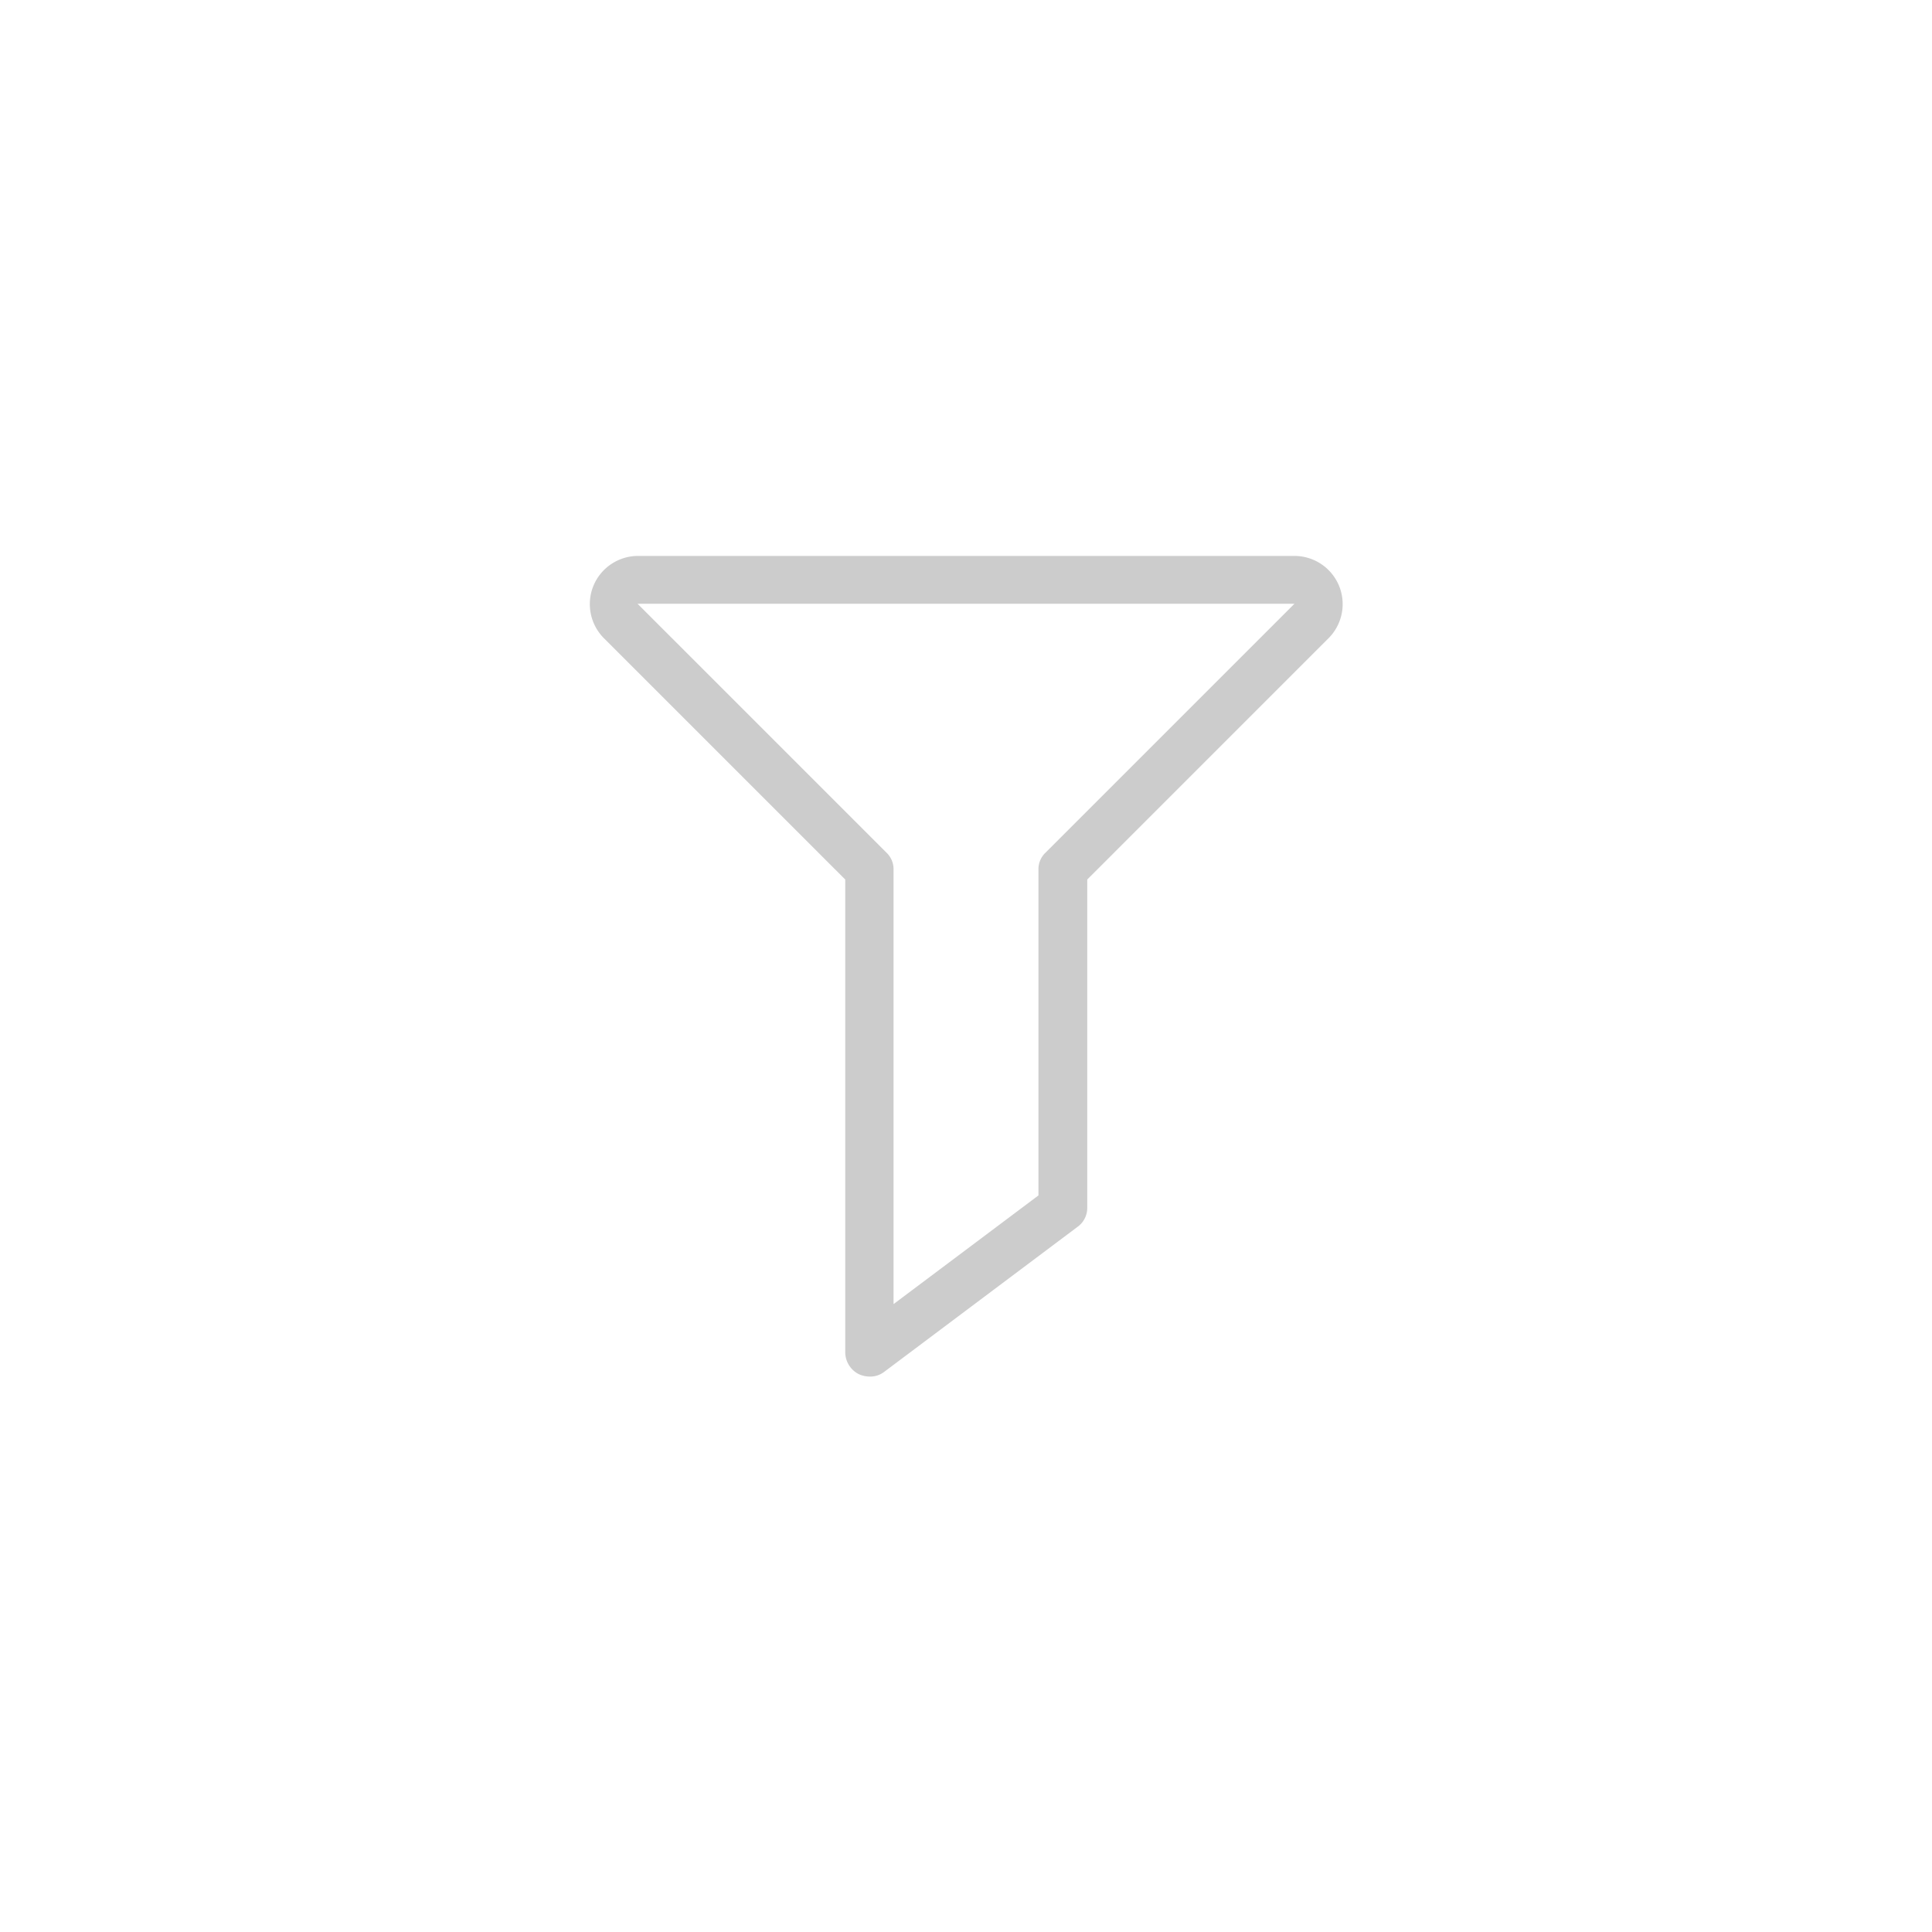 <svg xmlns="http://www.w3.org/2000/svg" viewBox="0 0 40 40"><defs><style>.cls-1{fill:none;}.cls-2{fill:#ccc;}</style></defs><title>icn_d_筛选</title><g id="图层_2" data-name="图层 2"><g id="服务模型"><rect class="cls-1" width="40" height="40"/><path class="cls-2" d="M18,28.5a.54.54,0,0,1-.22-.05A.51.51,0,0,1,17.5,28V18.21l-5-5a1,1,0,0,1-.21-1.09,1,1,0,0,1,.92-.61H26.8a1,1,0,0,1,.92.61,1,1,0,0,1-.21,1.09l-5,5V25a.48.48,0,0,1-.2.4l-4,3A.47.47,0,0,1,18,28.5Zm8.8-16H13.2l5.15,5.15a.47.47,0,0,1,.15.35v9l3-2.25V18a.47.47,0,0,1,.15-.35ZM22,25h0Z"/></g></g></svg>